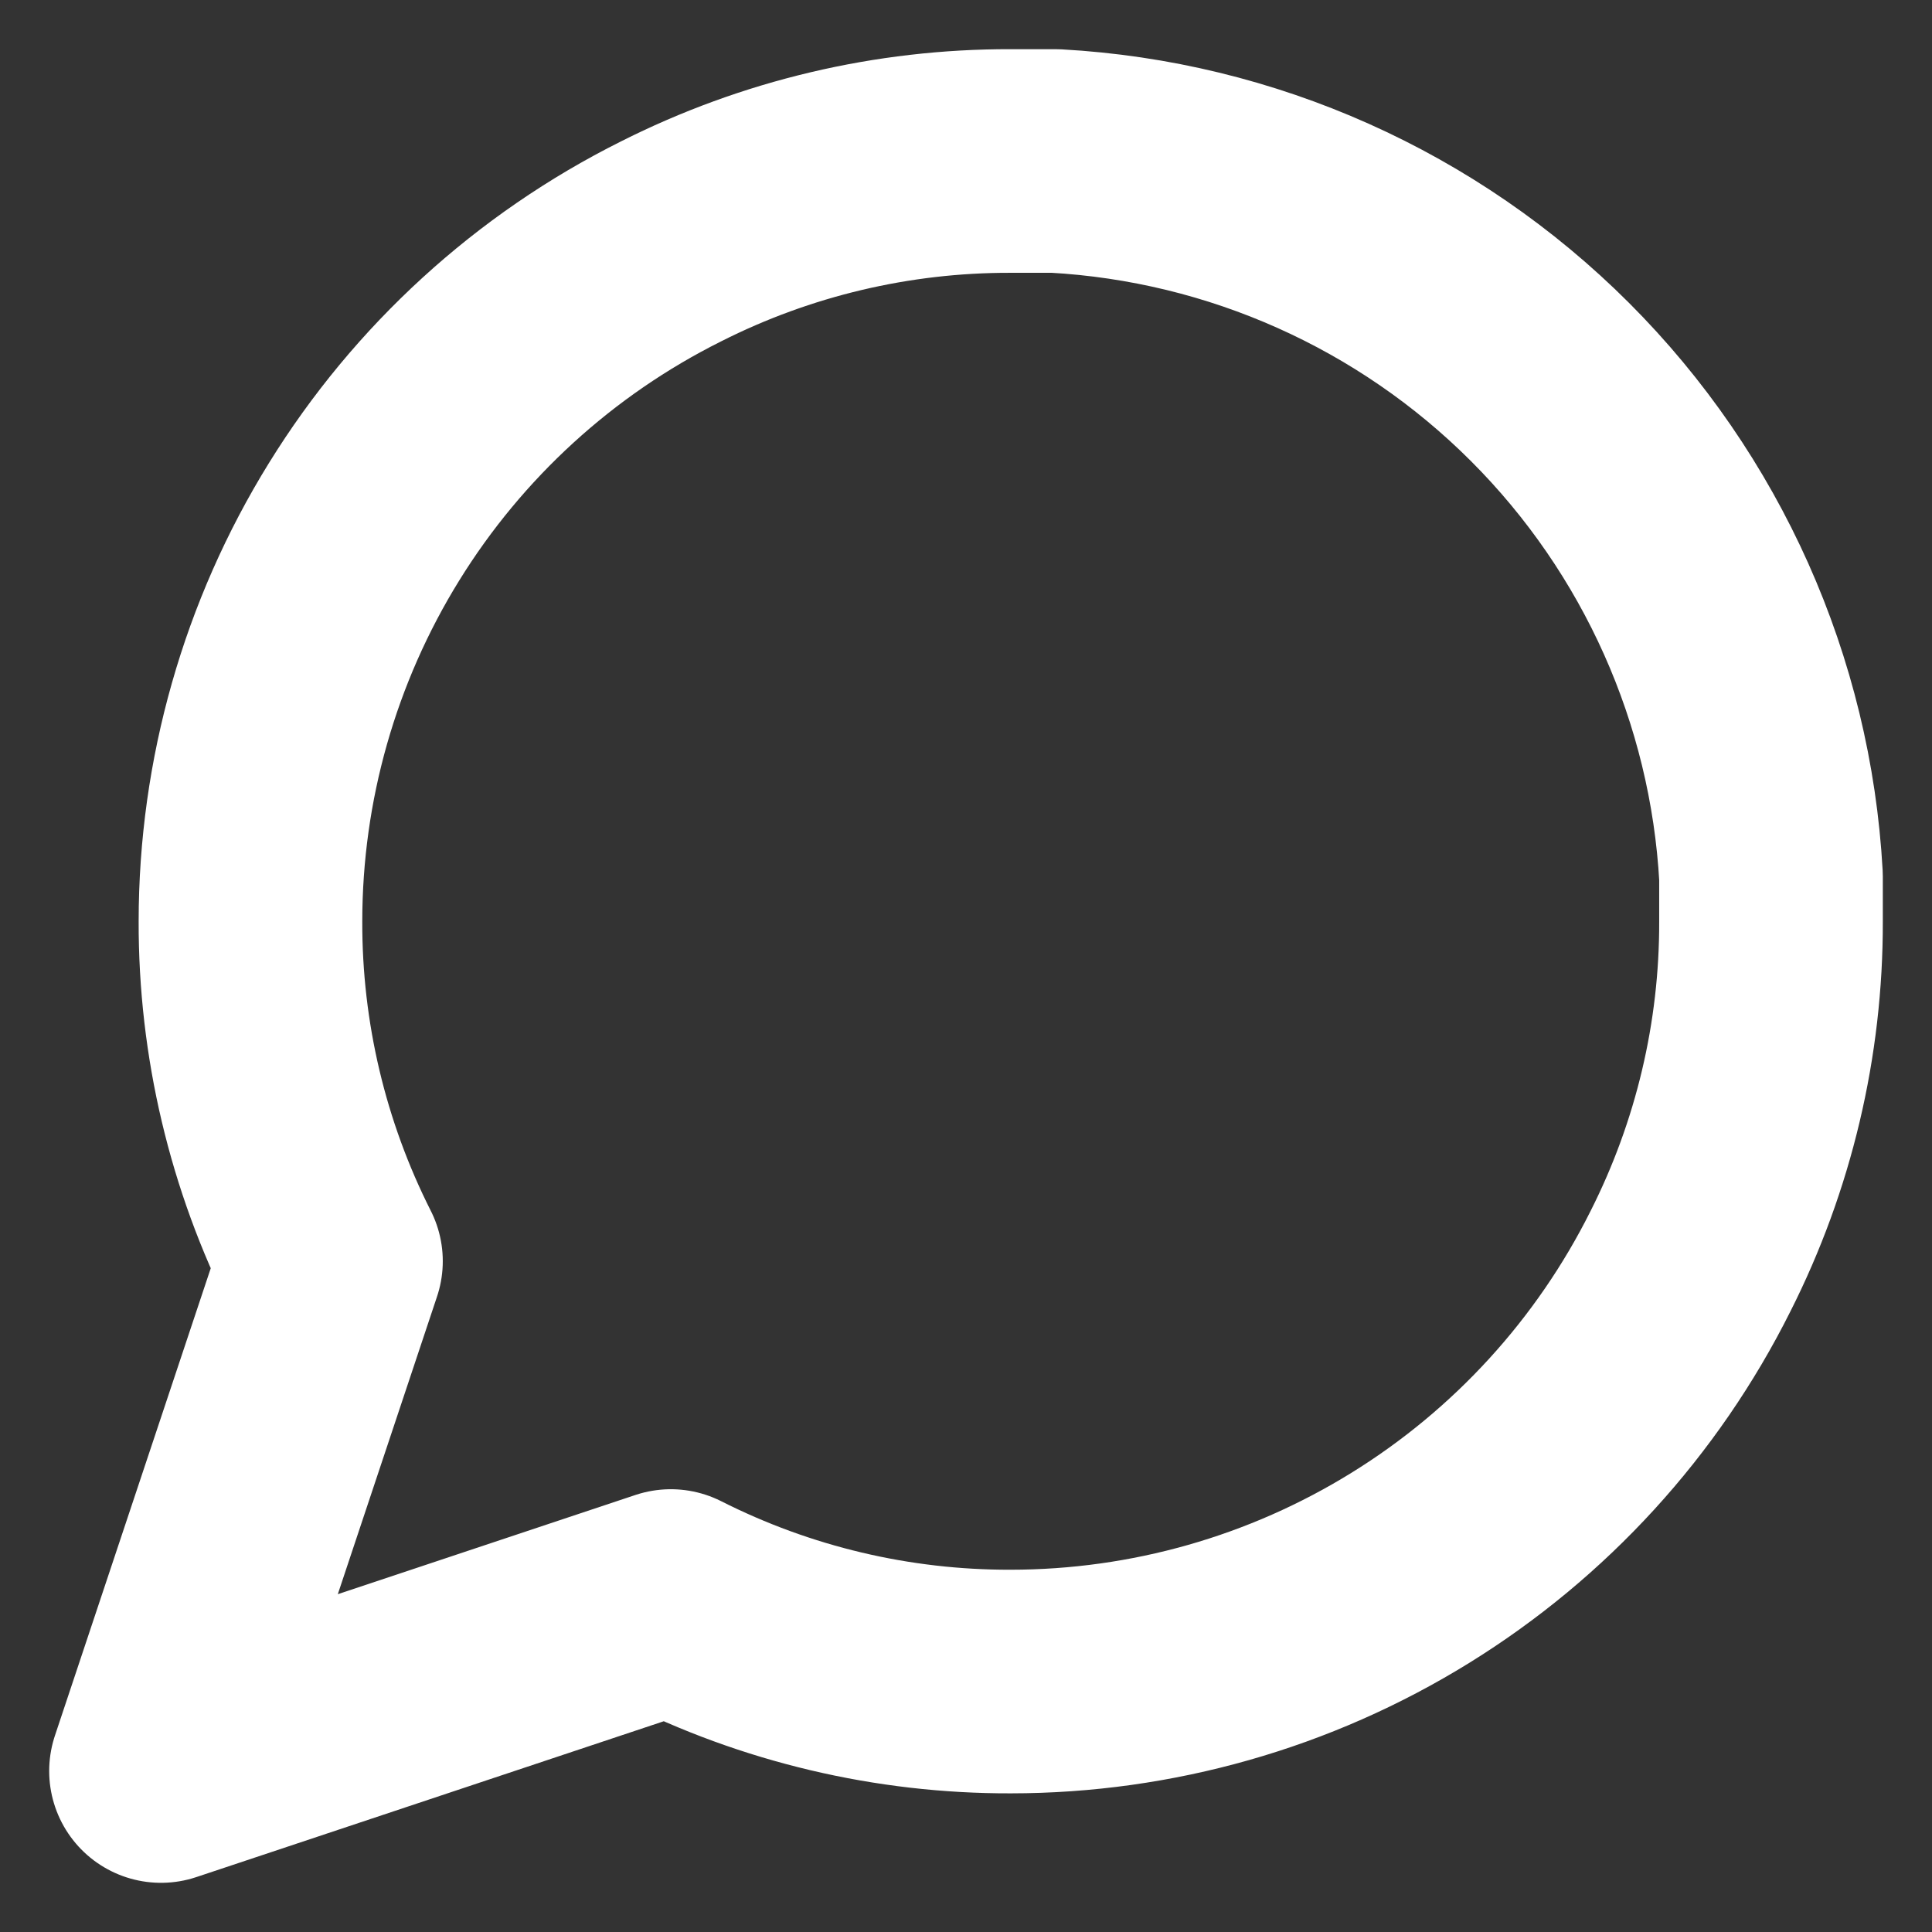 <svg width="36" height="36" viewBox="0 0 36 36" fill="none" xmlns="http://www.w3.org/2000/svg">
<rect x="0" y="0" width="36" height="36" fill="#333333" stroke="none"/>
<path d="M33 17.167C33.006 19.366 32.492 21.537 31.5 23.5C30.324 25.853 28.516 27.832 26.279 29.215C24.042 30.599 21.464 31.332 18.833 31.333C16.634 31.339 14.463 30.825 12.5 29.833L3 33L6.167 23.5C5.175 21.537 4.661 19.366 4.667 17.167C4.668 14.536 5.401 11.958 6.785 9.721C8.168 7.484 10.147 5.676 12.5 4.5C14.463 3.508 16.634 2.994 18.833 3H19.667C23.141 3.192 26.422 4.658 28.882 7.118C31.342 9.578 32.808 12.86 33 16.333V17.167Z" stroke="white" stroke-width="4.167" stroke-linecap="round" stroke-linejoin="round"/>
</svg>

